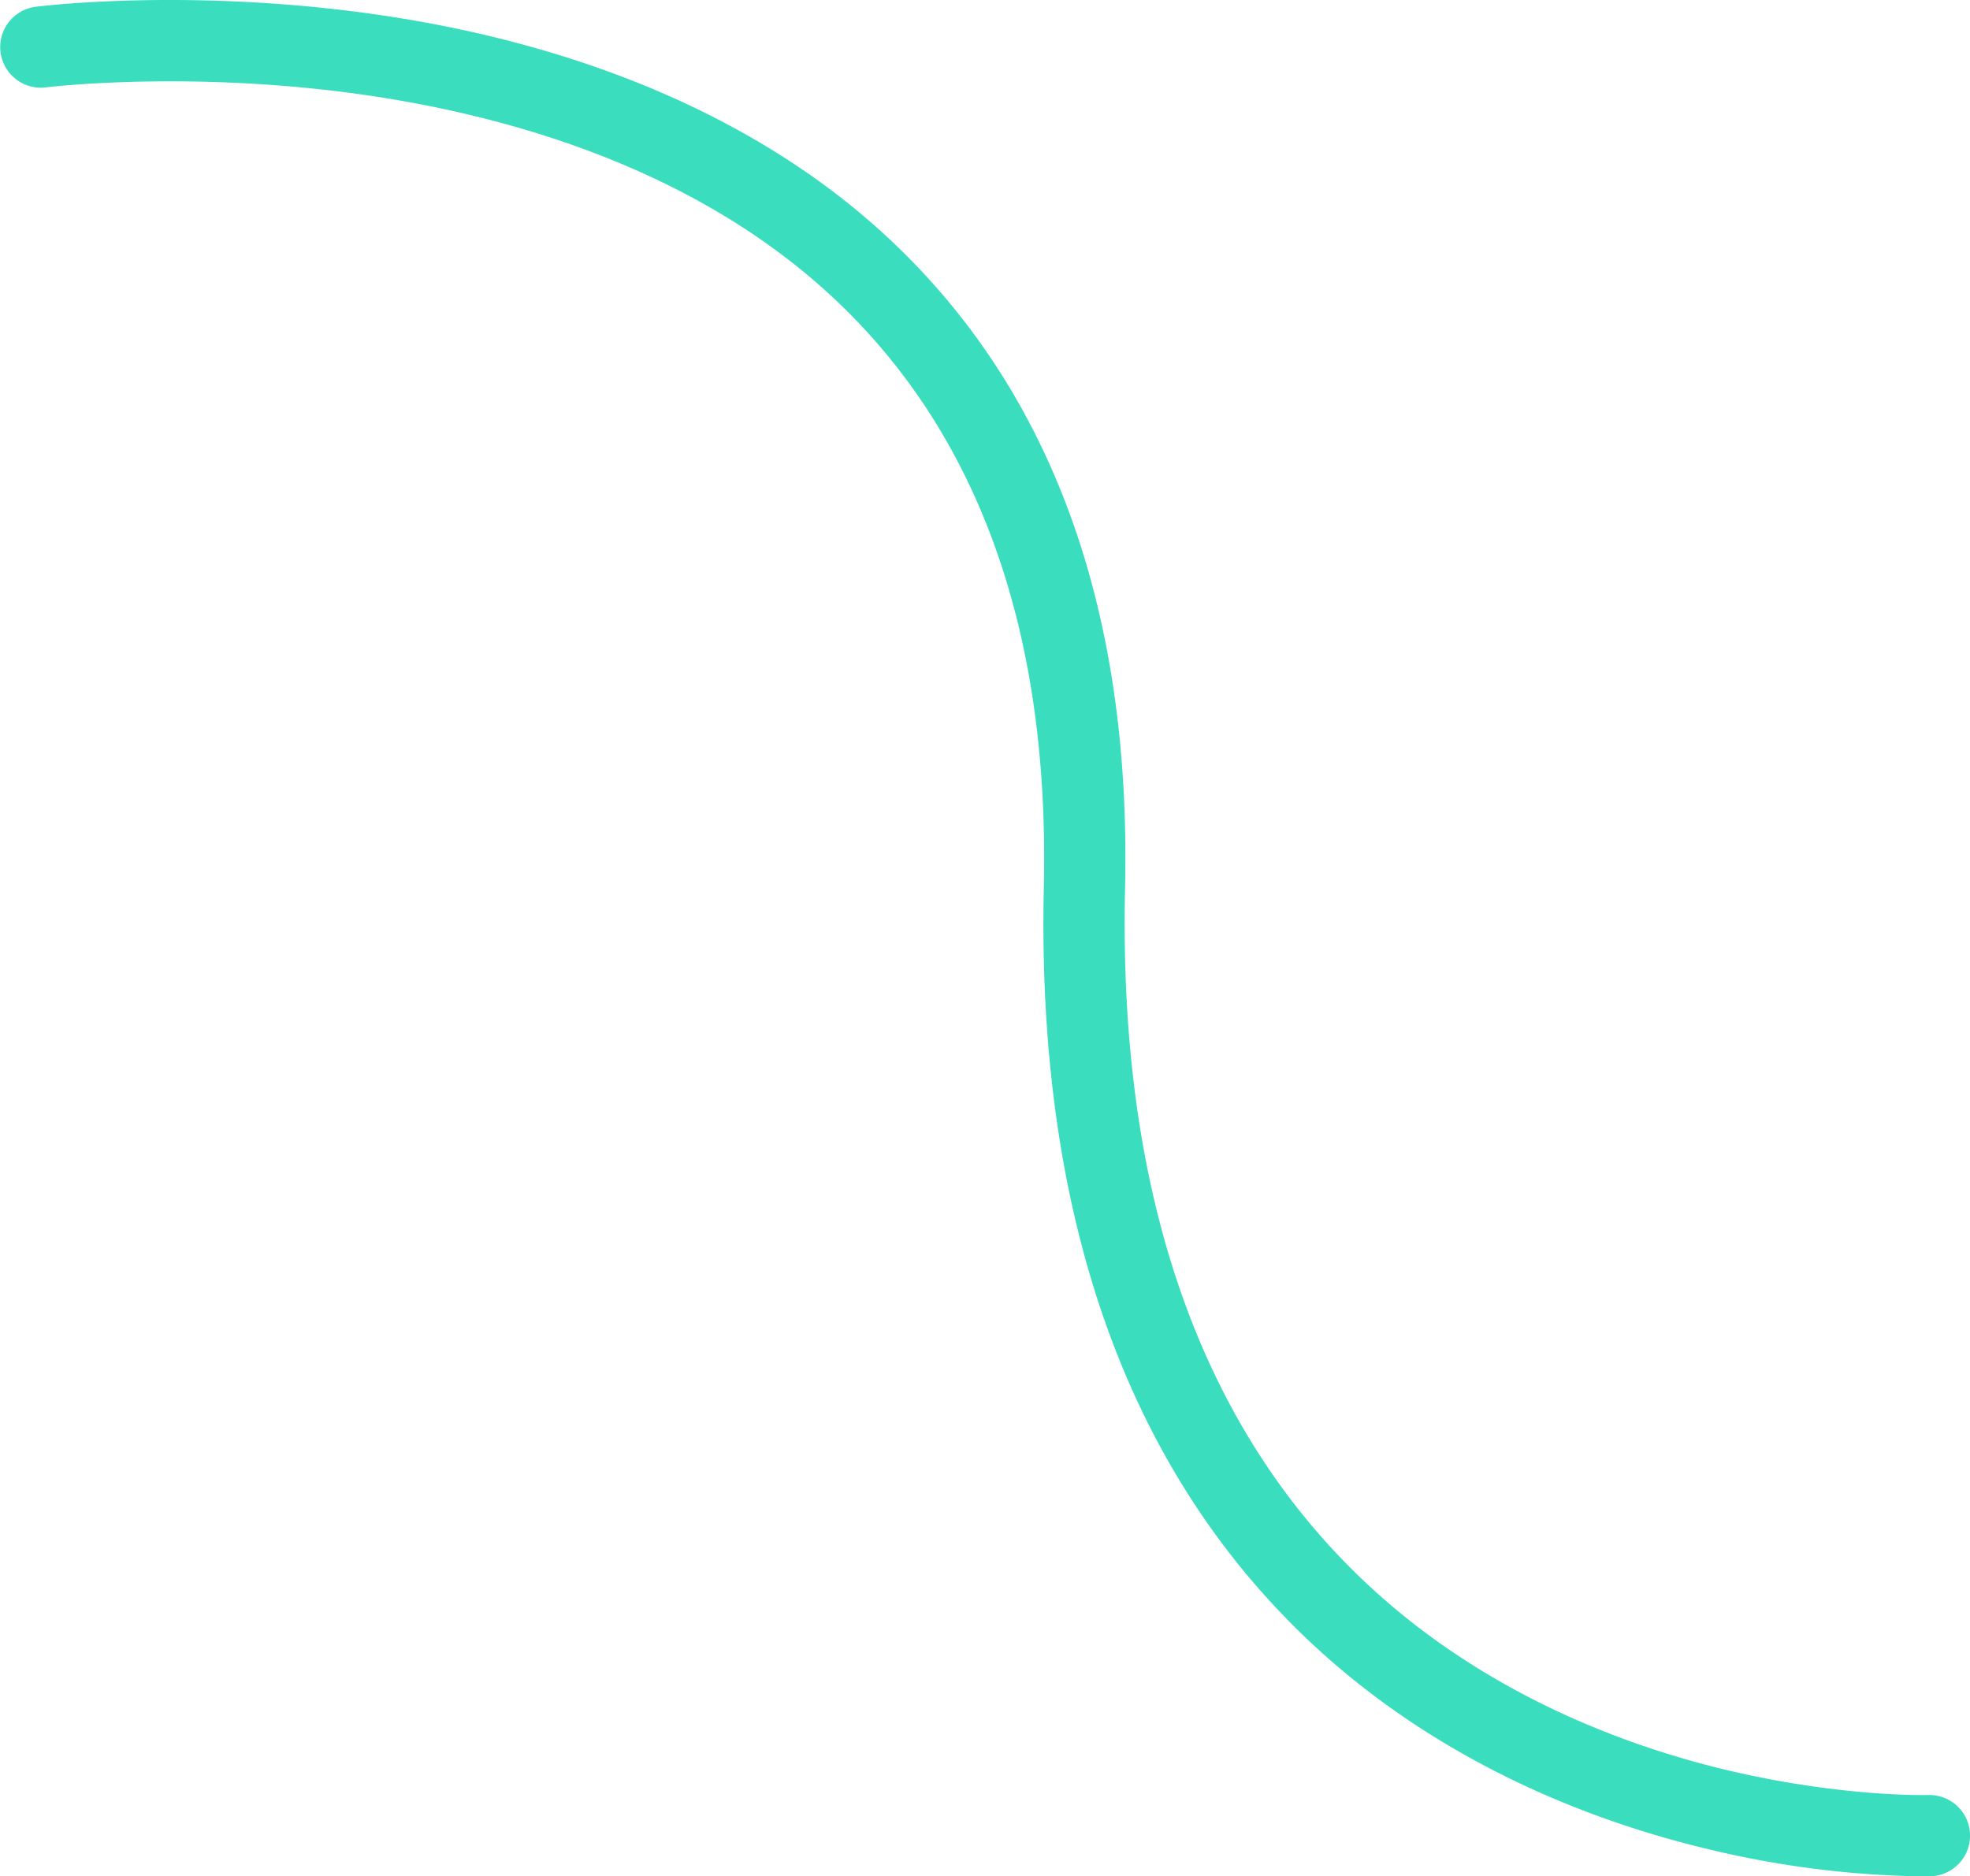 <svg xmlns="http://www.w3.org/2000/svg" viewBox="0 0 509.101 484.959"><defs><style>.a{fill:#3addbe;}</style></defs><path class="a" d="M496.687,484.959a248.547,248.547,0,0,1-54.417-6.84c-29.608-6.942-72.27-22.517-107.372-57.297-45.088-44.676-67.005-109.186-65.142-191.738C271.269,162.06,252.274,110.249,213.298,75.09,174.426,40.023,122.036,27.585,84.93,23.327c-40.872-4.692-72.798-.779-73.114-.74A10.498,10.498,0,0,1,9.168,1.759c1.381-.176,34.306-4.253,77.564.642,57.794,6.537,106.393,26.254,140.541,57.02,43.775,39.438,65.131,96.681,63.473,170.136-1.726,76.461,18.048,135.742,58.773,176.195,31.446,31.237,70.022,45.389,96.845,51.761,29.469,7,51.71,6.441,51.925,6.433a10.498,10.498,0,0,1,.653,20.986C498.781,484.937,498.006,484.959,496.687,484.959Z"/></svg>